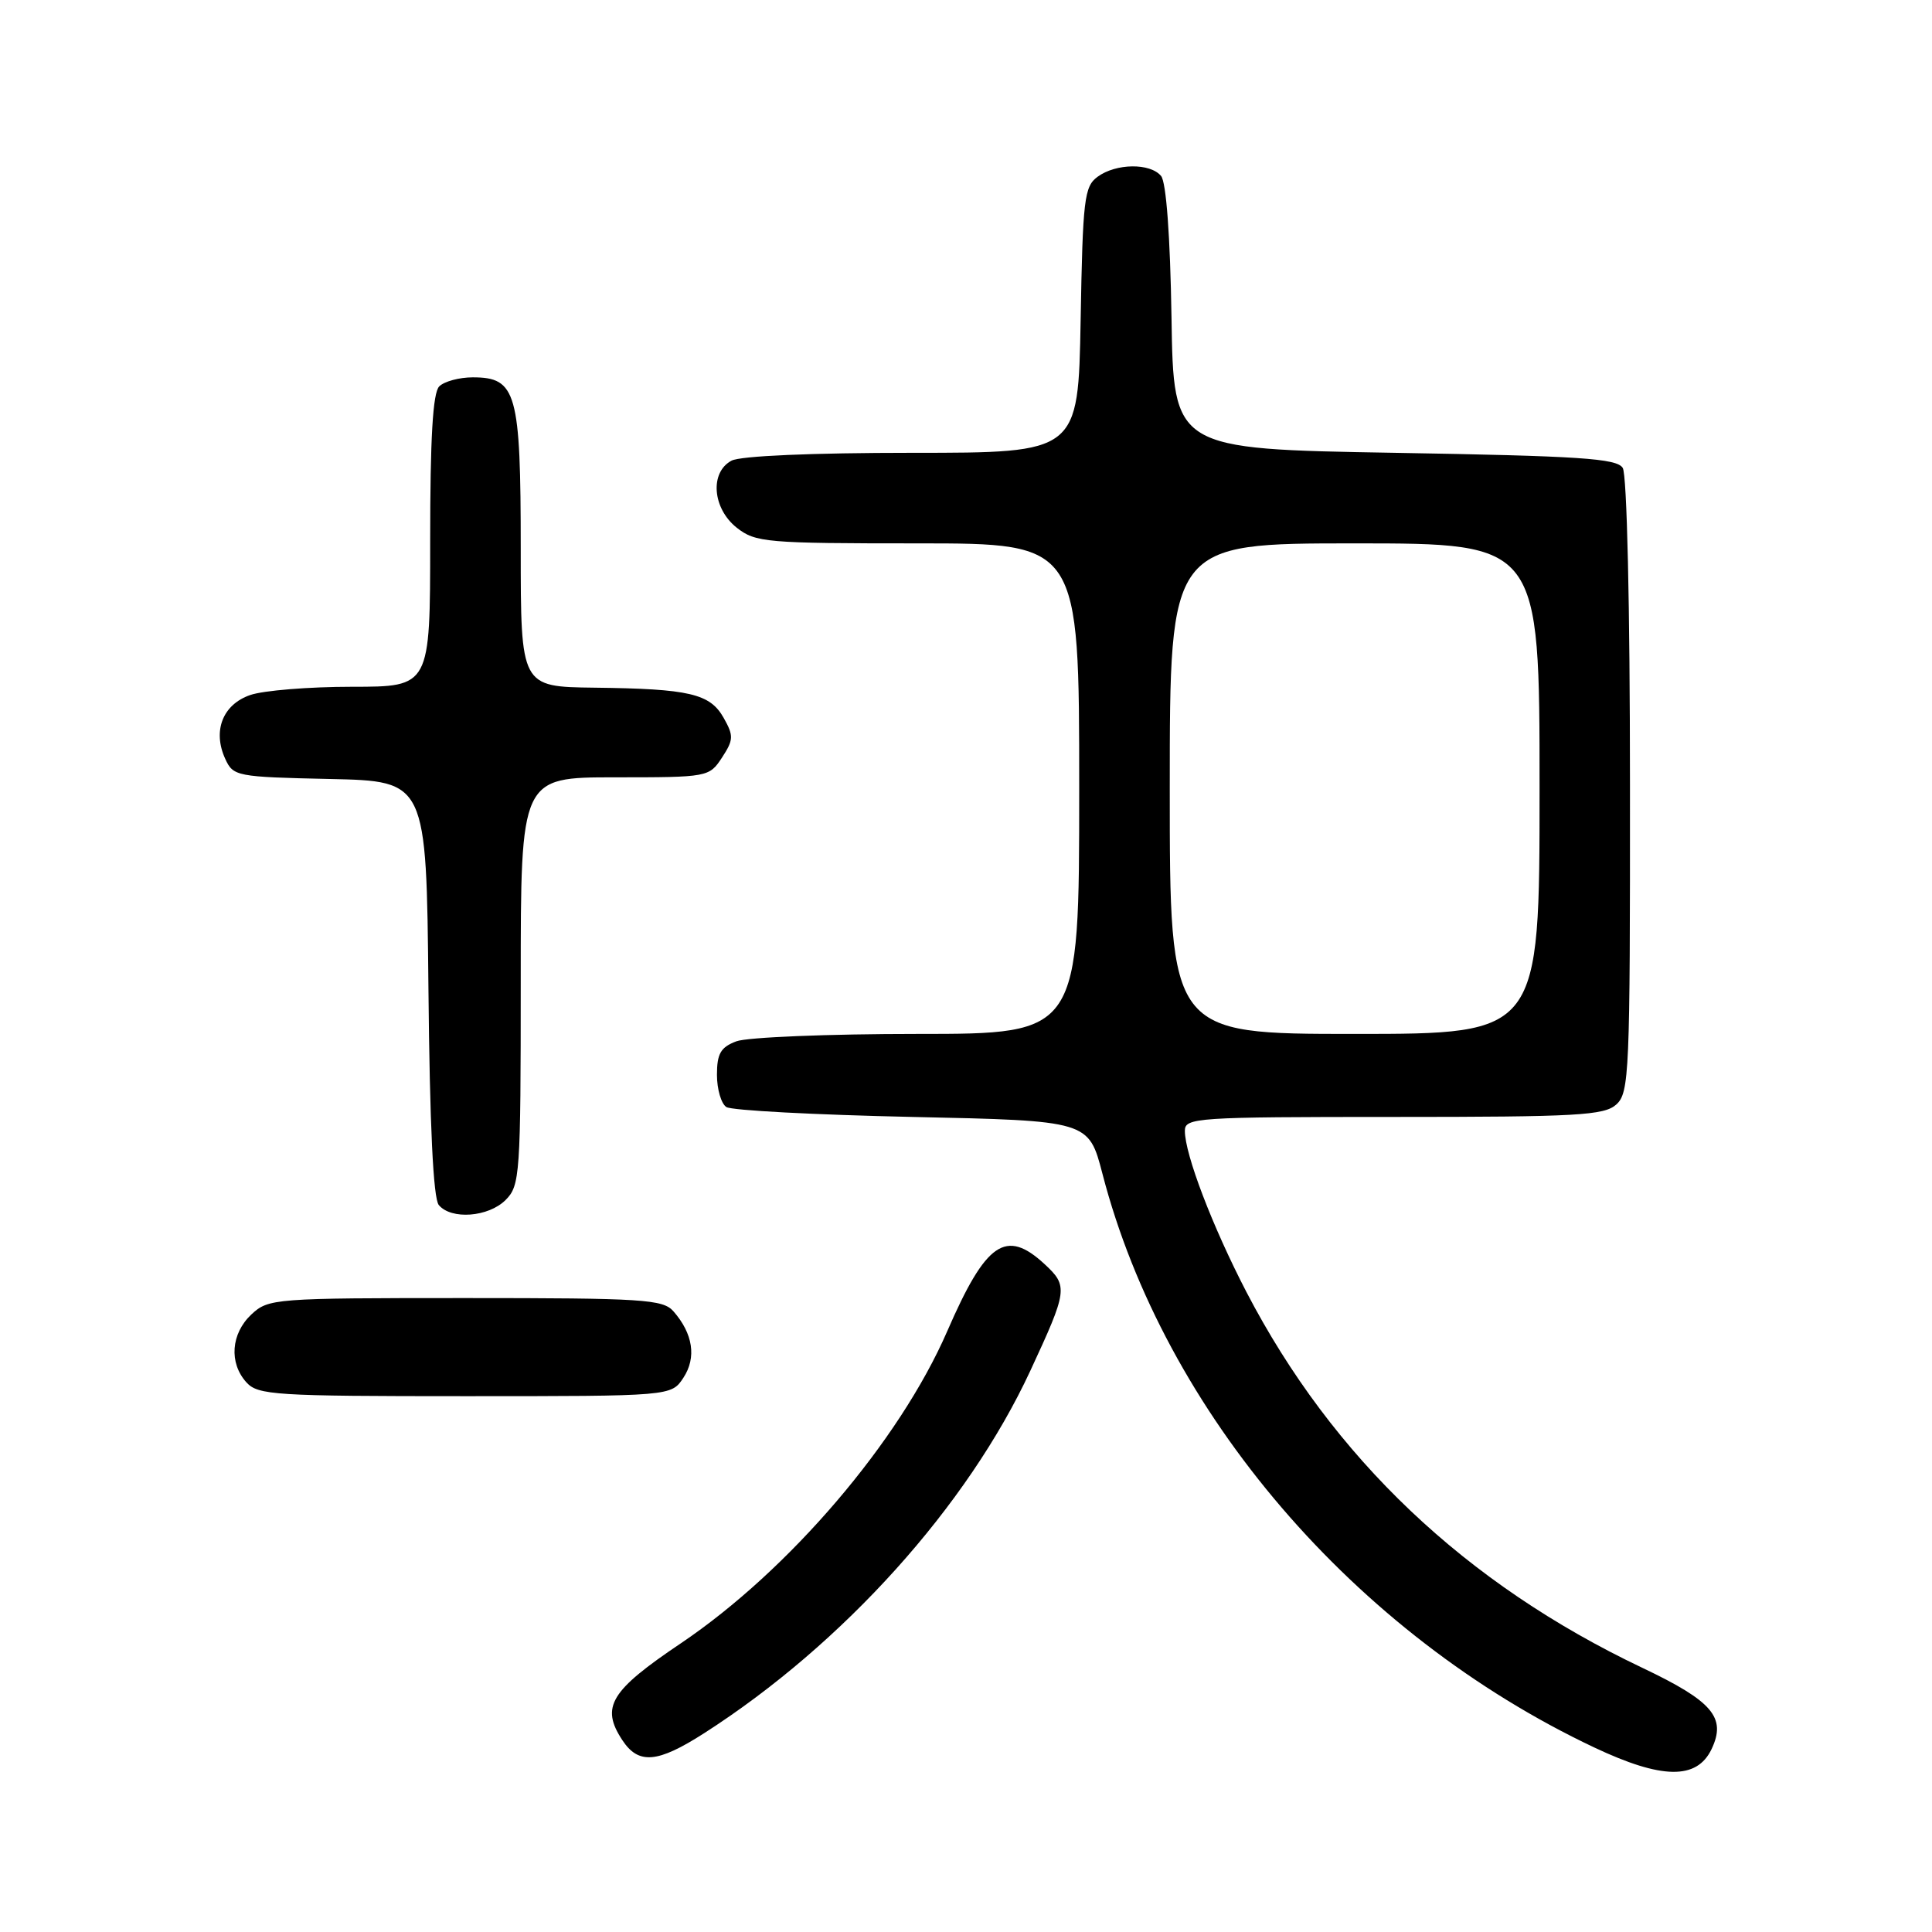 <?xml version="1.0" encoding="UTF-8" standalone="no"?>
<!DOCTYPE svg PUBLIC "-//W3C//DTD SVG 1.1//EN" "http://www.w3.org/Graphics/SVG/1.1/DTD/svg11.dtd" >
<svg xmlns="http://www.w3.org/2000/svg" xmlns:xlink="http://www.w3.org/1999/xlink" version="1.1" viewBox="0 0 256 256">
 <g >
 <path fill="currentColor"
d=" M 226.79 231.77 C 228.78 227.59 226.94 225.43 217.65 221.01 C 194.17 209.86 176.60 193.19 165.16 171.20 C 160.67 162.55 157.00 152.96 157.00 149.84 C 157.00 148.10 158.45 148.00 184.67 148.00 C 209.02 148.00 212.56 147.80 214.17 146.35 C 215.89 144.79 216.00 142.16 215.98 104.10 C 215.98 80.29 215.58 62.88 215.02 62.00 C 214.23 60.74 209.36 60.42 184.79 60.00 C 155.50 59.50 155.50 59.50 155.23 42.07 C 155.06 31.29 154.53 24.14 153.85 23.32 C 152.41 21.58 147.88 21.63 145.44 23.42 C 143.67 24.71 143.47 26.37 143.19 42.42 C 142.87 60.00 142.87 60.00 120.87 60.00 C 107.62 60.00 98.10 60.41 96.93 61.04 C 94.02 62.59 94.40 67.38 97.63 69.93 C 100.11 71.88 101.53 72.00 121.63 72.00 C 143.00 72.00 143.00 72.00 143.00 104.50 C 143.00 137.00 143.00 137.00 121.57 137.00 C 109.78 137.00 98.98 137.44 97.57 137.98 C 95.49 138.76 95.00 139.62 95.00 142.42 C 95.00 144.32 95.56 146.25 96.25 146.69 C 96.94 147.14 108.02 147.72 120.88 148.00 C 144.25 148.50 144.25 148.50 146.08 155.53 C 154.29 187.15 179.47 216.53 211.25 231.55 C 220.20 235.78 224.84 235.85 226.79 231.77 Z  M 93.30 229.66 C 111.75 217.83 128.20 199.55 136.52 181.64 C 141.47 170.98 141.55 170.41 138.42 167.51 C 133.29 162.76 130.65 164.57 125.51 176.40 C 119.18 190.96 104.57 208.07 90.21 217.75 C 80.86 224.04 79.57 226.17 82.45 230.56 C 84.60 233.84 87.11 233.63 93.30 229.66 Z  M 90.56 182.55 C 92.31 179.88 91.83 176.71 89.23 173.75 C 87.84 172.17 85.20 172.00 61.66 172.00 C 36.31 172.00 35.57 172.06 33.31 174.17 C 30.60 176.72 30.32 180.59 32.65 183.17 C 34.18 184.86 36.43 185.00 61.63 185.00 C 88.95 185.00 88.95 185.00 90.56 182.55 Z  M 67.00 159.00 C 68.90 157.10 69.00 155.67 69.00 130.00 C 69.00 103.00 69.00 103.00 81.48 103.00 C 93.83 103.00 93.97 102.97 95.67 100.38 C 97.20 98.04 97.23 97.50 95.90 95.14 C 94.09 91.91 91.38 91.27 78.75 91.12 C 69.00 91.00 69.00 91.00 69.00 72.72 C 69.00 52.00 68.44 50.00 62.64 50.00 C 60.86 50.00 58.86 50.54 58.20 51.20 C 57.35 52.05 57.00 58.02 57.00 71.70 C 57.00 91.00 57.00 91.00 46.65 91.00 C 40.96 91.00 34.88 91.49 33.14 92.10 C 29.51 93.36 28.15 96.84 29.84 100.54 C 30.90 102.87 31.32 102.95 43.71 103.22 C 56.50 103.50 56.50 103.50 56.77 130.92 C 56.94 149.10 57.41 158.78 58.14 159.67 C 59.78 161.65 64.72 161.28 67.00 159.00 Z  M 155.00 104.50 C 155.00 72.00 155.00 72.00 179.50 72.00 C 204.00 72.00 204.00 72.00 204.00 104.50 C 204.00 137.00 204.00 137.00 179.50 137.00 C 155.00 137.00 155.00 137.00 155.00 104.50 Z "/>
</g>
</svg>